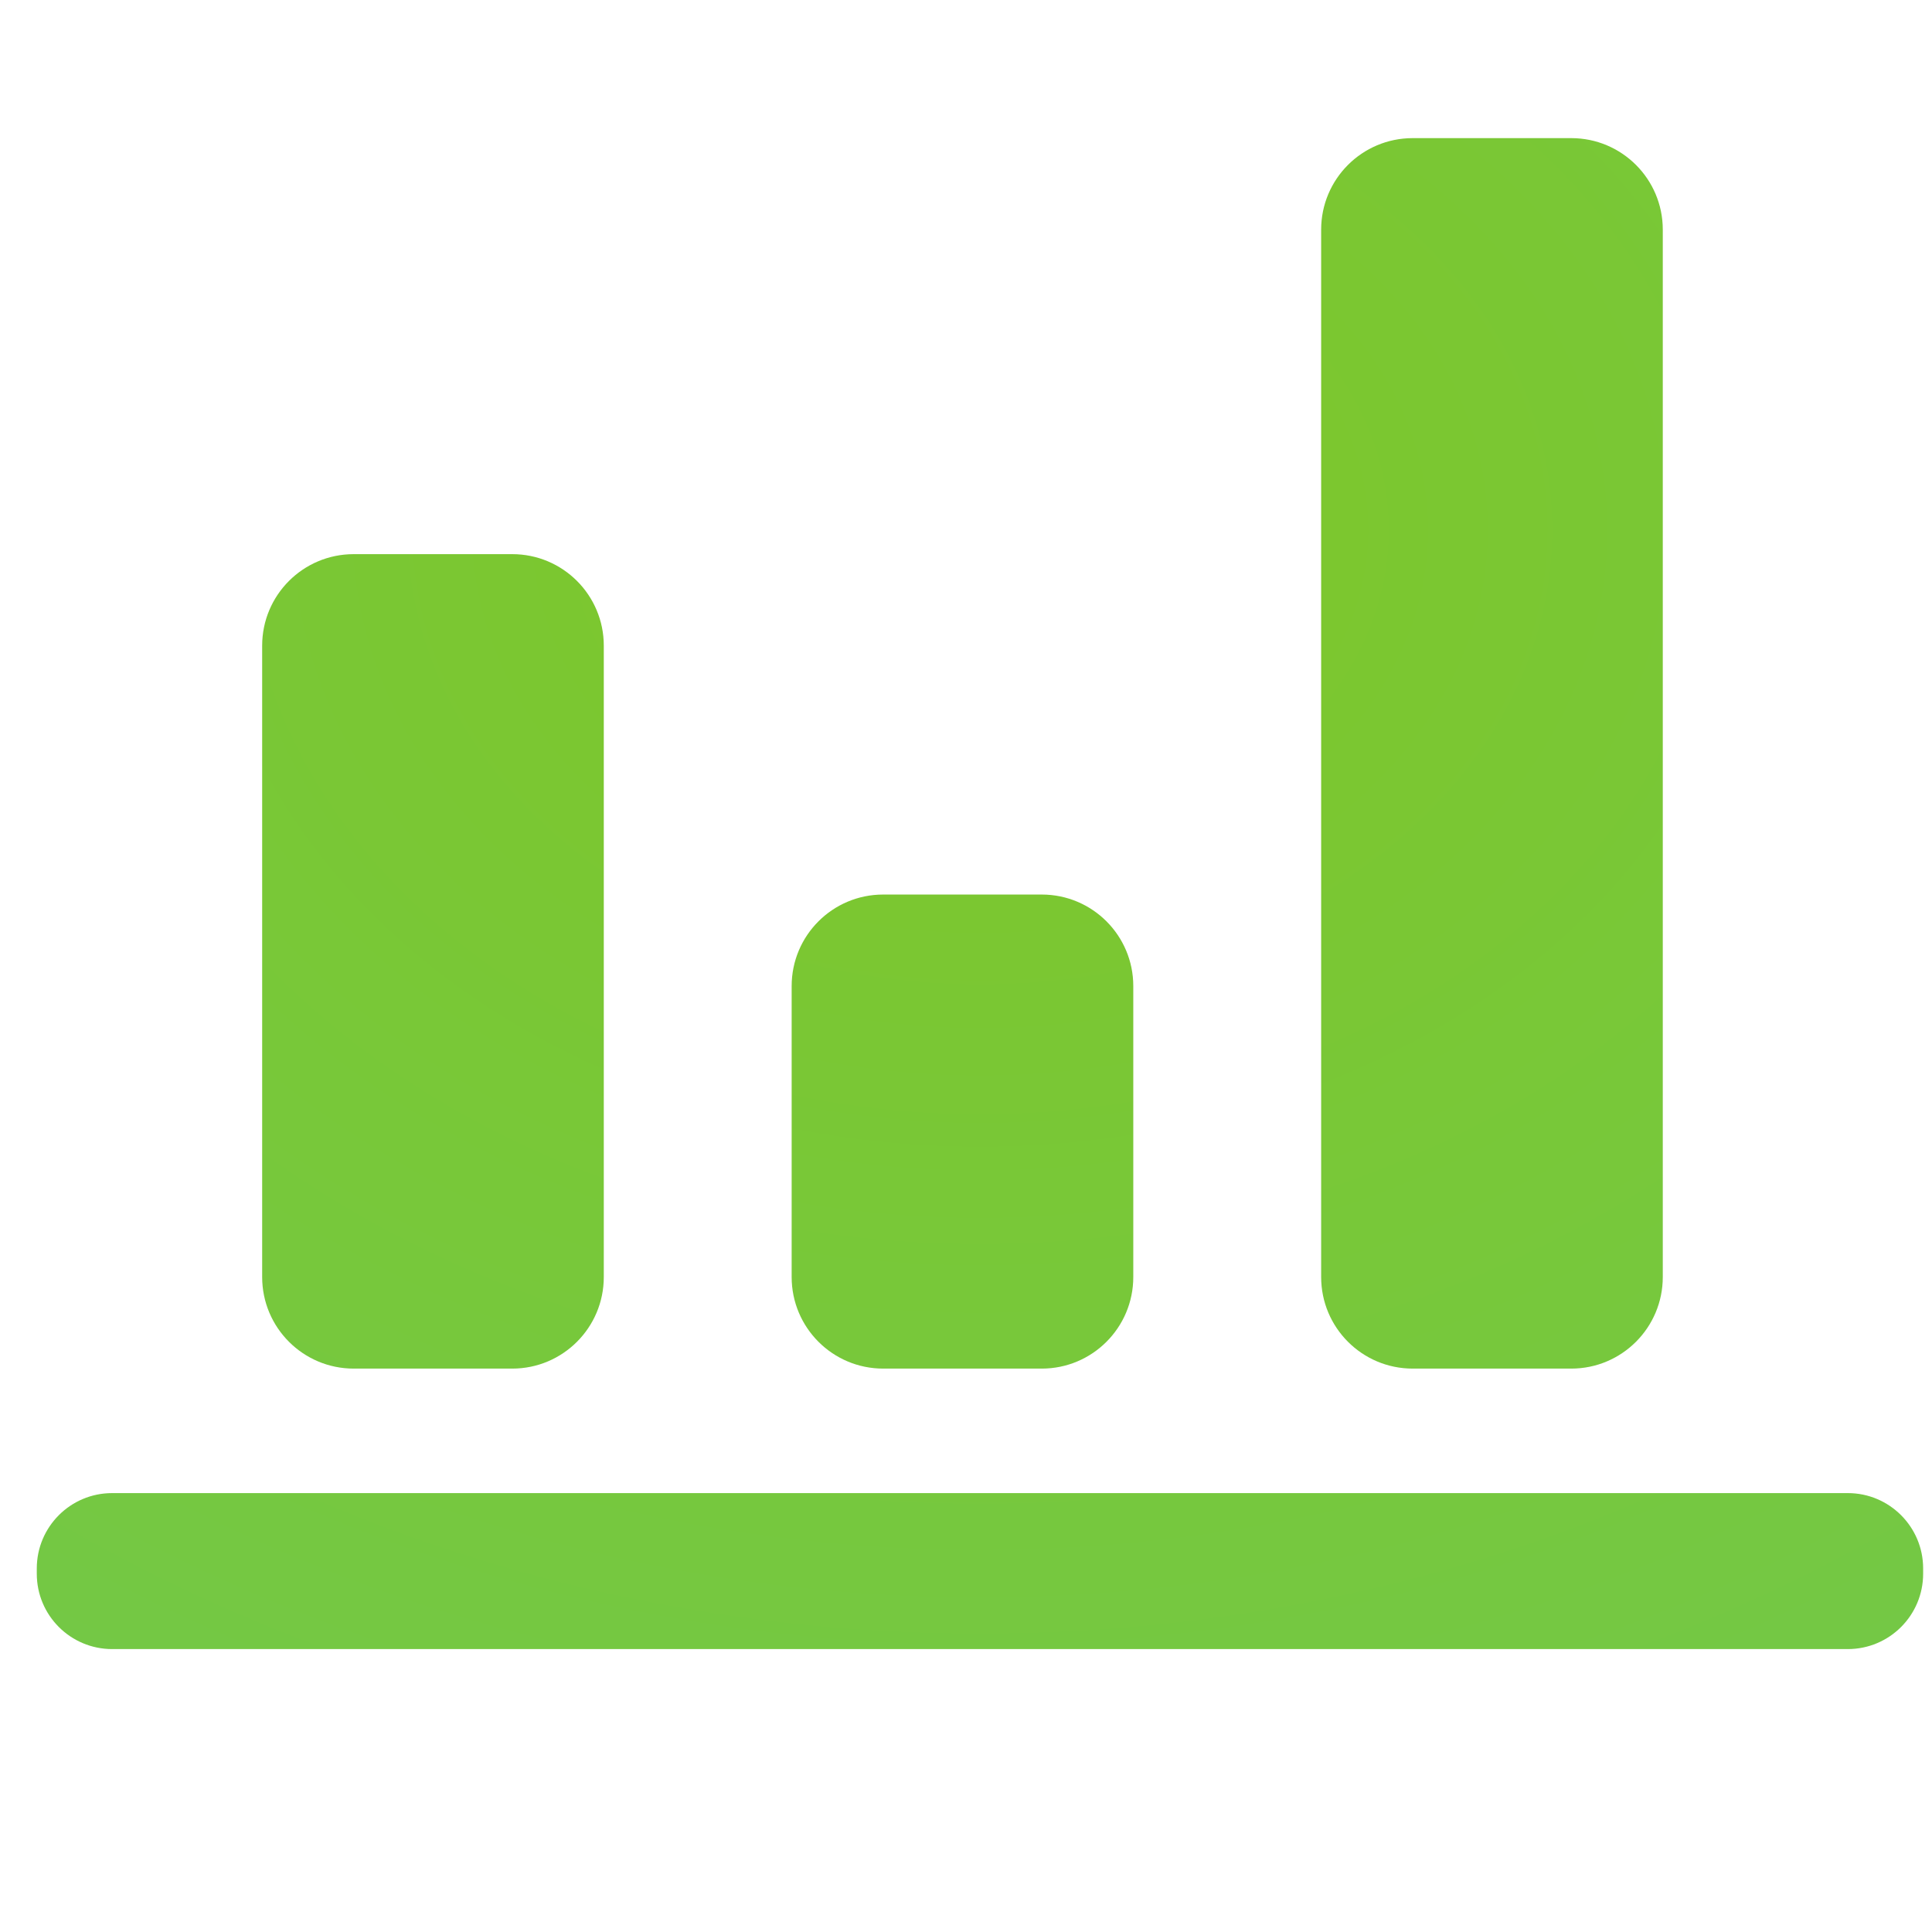 <?xml version="1.0" encoding="UTF-8" standalone="no"?>
<svg width="75px" height="75px" version="1.1" xmlns="http://www.w3.org/2000/svg" xmlns:xlink="http://www.w3.org/1999/xlink" xmlns:sketch="http://www.bohemiancoding.com/sketch/ns">
    <title>charts</title>
    <description>Created with Sketch (http://www.bohemiancoding.com/sketch)</description>
    <defs>
        <radialGradient cx="50%" cy="25.579%" fx="50%" fy="25.579%" r="165.625%" id="radialGradient-1">
            <stop stop-color="rgb(126,199,41)" offset="0%"></stop>
            <stop stop-color="rgb(107,201,93)" offset="100%"></stop>
        </radialGradient>
        <path d="M13.73,53.129 C11.767,53.129 10.177,51.537 10.177,49.574 L10.177,25.065 C10.177,23.102 11.767,21.512 13.73,21.512 L19.886,21.512 C21.849,21.512 23.439,23.102 23.439,25.065 L23.439,49.574 C23.439,51.537 21.849,53.129 19.886,53.129 Z M34.285,53.129 C32.322,53.129 30.732,51.537 30.732,49.574 L30.732,38.279 C30.732,36.316 32.322,34.726 34.285,34.726 L40.441,34.726 C42.404,34.726 43.994,36.316 43.994,38.279 L43.994,49.574 C43.994,51.537 42.404,53.129 40.441,53.129 Z M60.996,53.129 L54.84,53.129 C52.877,53.129 51.287,51.537 51.287,49.574 L51.287,8.915 C51.287,6.952 52.877,5.362 54.84,5.362 L60.996,5.362 C62.959,5.362 64.549,6.952 64.549,8.915 L64.549,49.574 C64.549,51.537 62.959,53.129 60.996,53.129 Z M4.353,57.962 L71.732,57.962 C73.345,57.962 74.656,59.272 74.656,60.887 L74.656,61.092 C74.656,62.707 73.347,64.017 71.732,64.017 L4.353,64.017 C2.738,64.017 1.428,62.709 1.428,61.092 L1.428,60.887 C1.428,59.272 2.736,57.962 4.353,57.962 Z M4.353,57.962" id="path-2"></path>
    </defs>
    <g id="Page 1" fill="rgb(215,215,215)" fill-rule="evenodd">
        <use id="Shape" fill="url(#radialGradient-1)" xlink:href="#path-2"></use>
        <use id="Shape-1" stroke="none" fill="none" xlink:href="#path-2"></use>
    </g>
</svg>